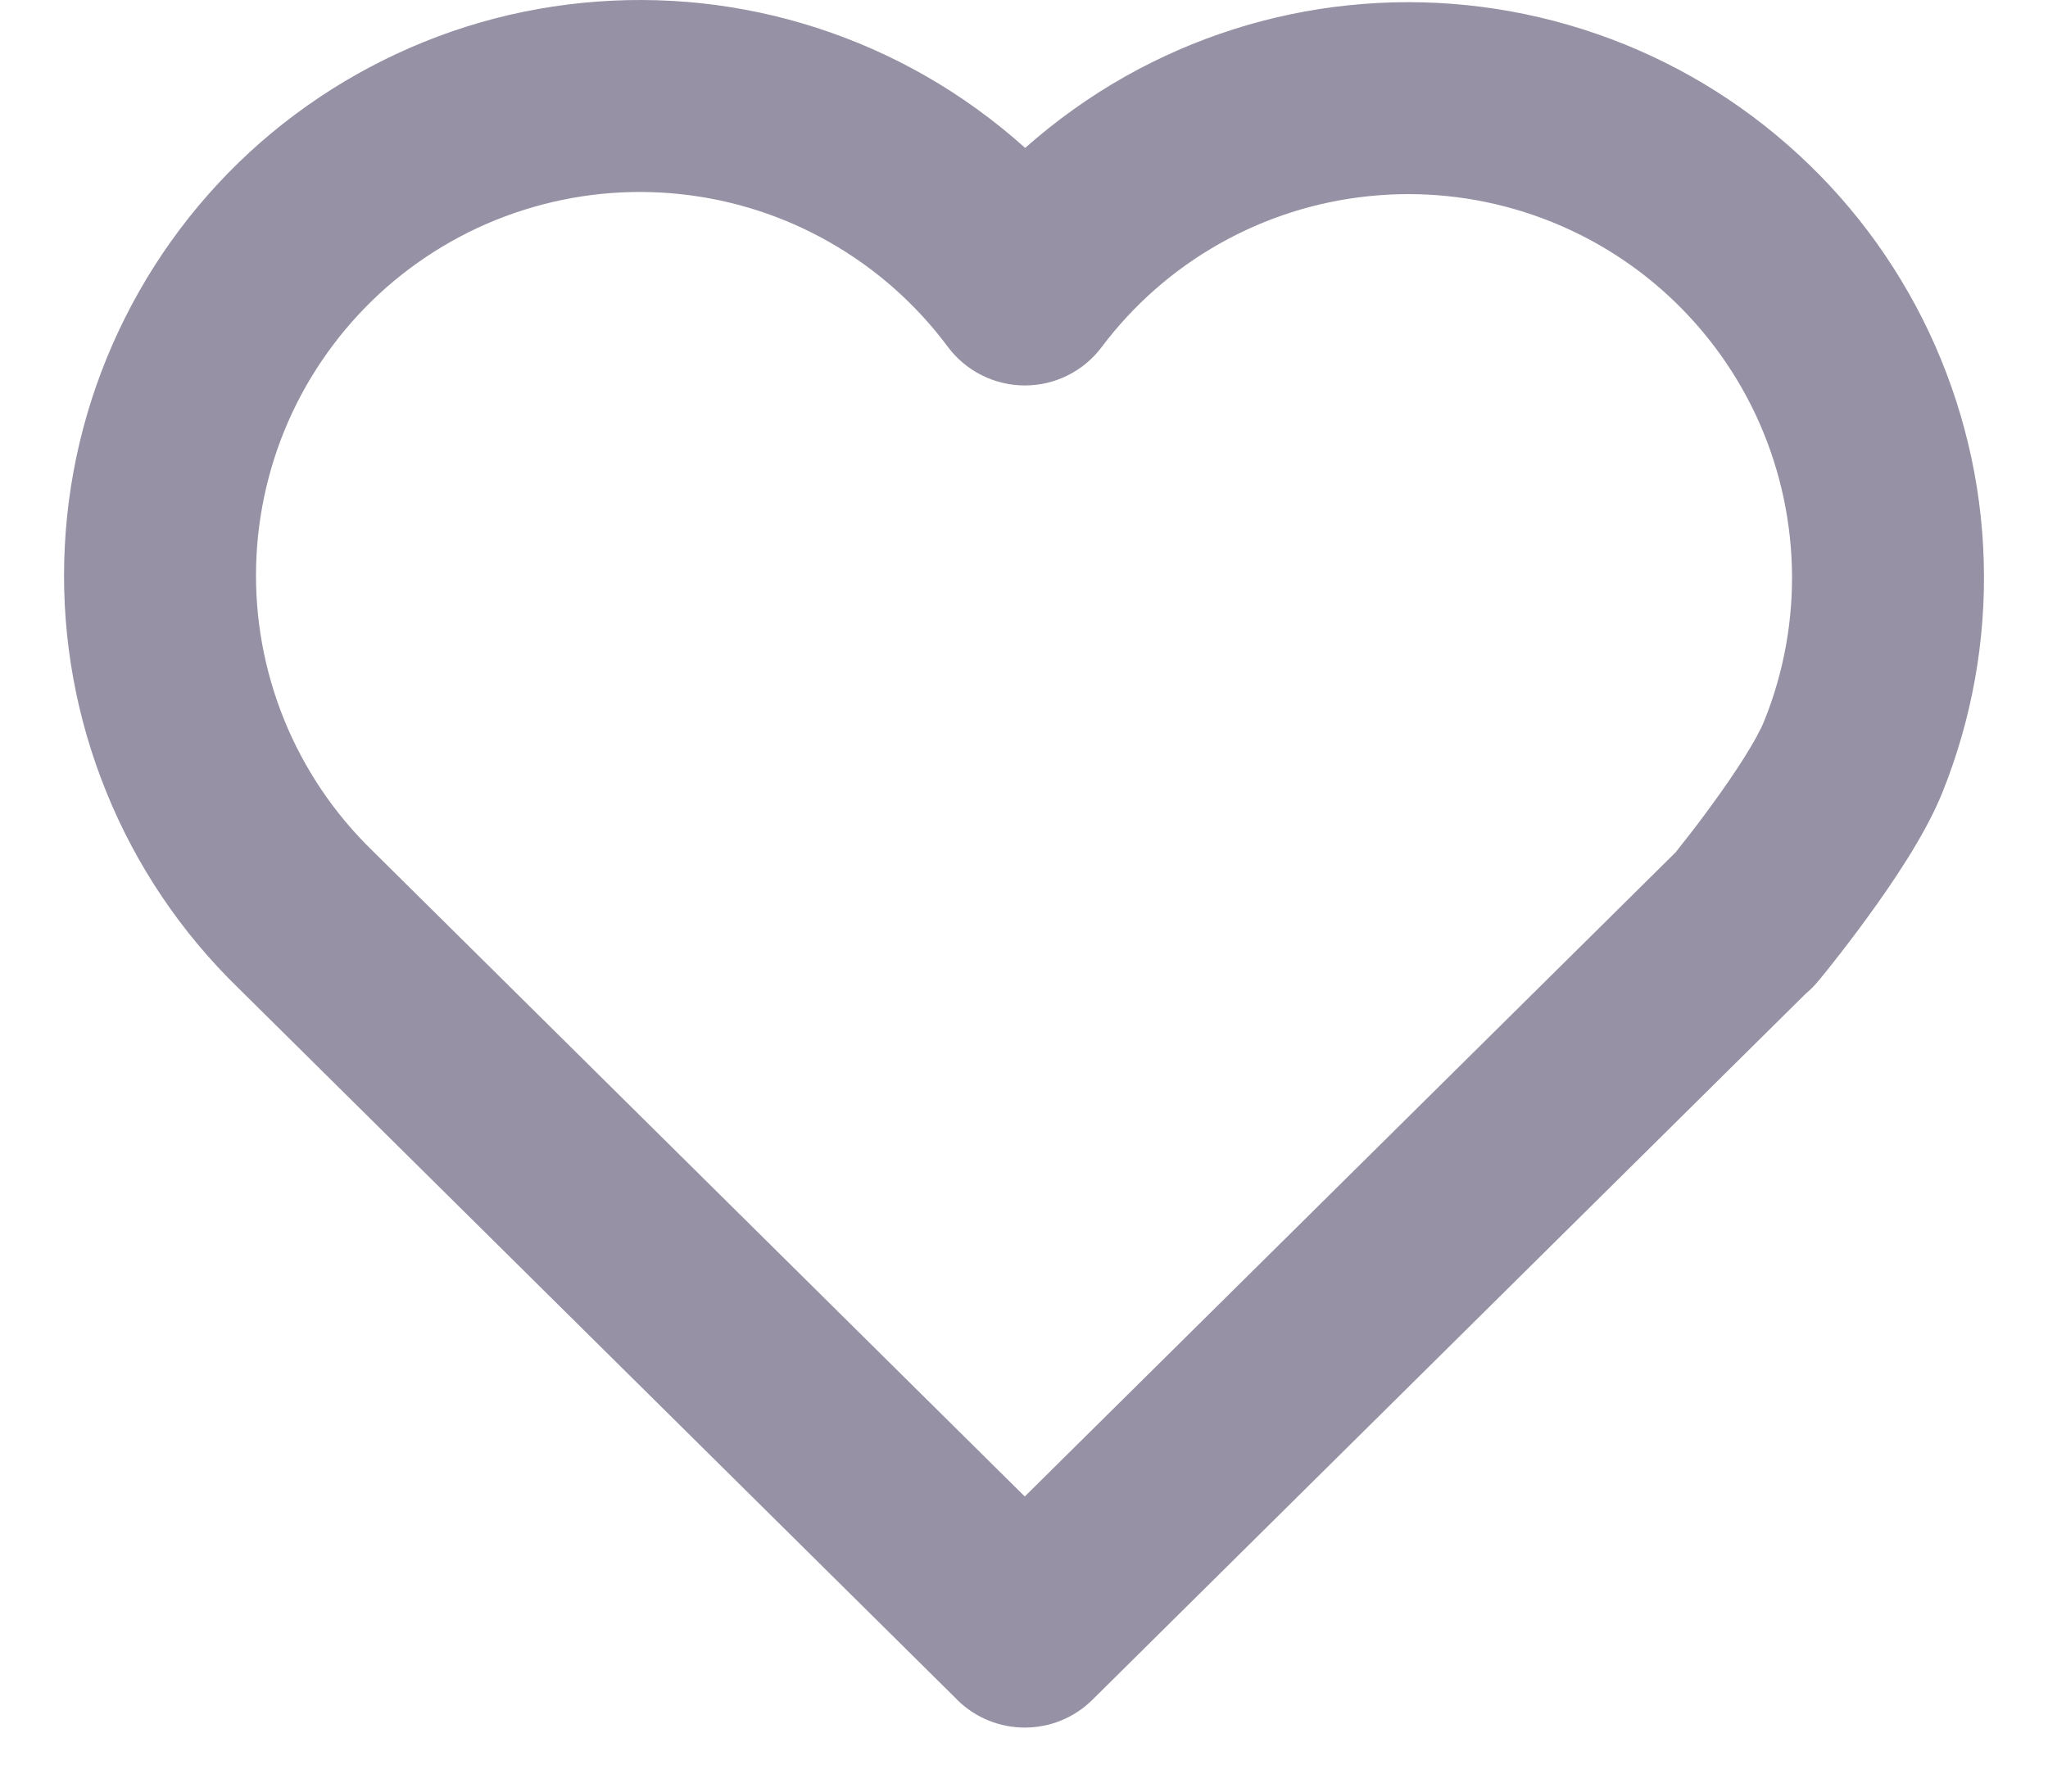 <svg width="16" height="14" viewBox="0 0 16 14" fill="none" xmlns="http://www.w3.org/2000/svg">
<path fill-rule="evenodd" clip-rule="evenodd" d="M5.316 1.517C4.905 1.473 4.488 1.515 4.094 1.64C3.699 1.764 3.335 1.97 3.023 2.242C2.712 2.515 2.46 2.849 2.284 3.223C2.108 3.598 2.012 4.005 2.001 4.418C1.99 4.832 2.065 5.243 2.221 5.627C2.377 6.01 2.611 6.357 2.907 6.645L2.912 6.65L8.006 11.694L13.091 6.66C13.105 6.642 13.124 6.618 13.145 6.591C13.206 6.515 13.288 6.408 13.375 6.288C13.565 6.028 13.725 5.777 13.783 5.634C13.937 5.251 14.011 4.841 13.999 4.429C13.987 4.016 13.89 3.611 13.715 3.238C13.539 2.865 13.288 2.532 12.978 2.26C12.668 1.988 12.304 1.783 11.911 1.658C11.518 1.533 11.103 1.49 10.693 1.533C10.283 1.575 9.885 1.702 9.526 1.905C9.167 2.108 8.854 2.383 8.606 2.713C8.464 2.902 8.241 3.013 8.004 3.012C7.768 3.011 7.545 2.899 7.404 2.709C7.157 2.377 6.844 2.1 6.485 1.895C6.126 1.689 5.728 1.561 5.316 1.517ZM14.204 7.664C14.206 7.665 14.206 7.665 14.206 7.665L14.209 7.662L14.216 7.654L14.24 7.624C14.26 7.599 14.289 7.564 14.323 7.52C14.392 7.433 14.486 7.311 14.587 7.172C14.774 6.916 15.039 6.53 15.174 6.195C15.405 5.621 15.516 5.005 15.498 4.386C15.481 3.767 15.335 3.159 15.072 2.599C14.808 2.039 14.432 1.539 13.966 1.132C13.501 0.724 12.956 0.416 12.366 0.229C11.776 0.041 11.154 -0.023 10.538 0.041C9.923 0.104 9.327 0.295 8.788 0.599C8.509 0.757 8.248 0.944 8.009 1.156C7.771 0.942 7.509 0.752 7.229 0.592C6.69 0.284 6.093 0.091 5.475 0.025C4.858 -0.04 4.233 0.022 3.641 0.209C3.049 0.397 2.502 0.705 2.035 1.113C1.568 1.522 1.191 2.024 0.927 2.586C0.663 3.148 0.518 3.758 0.502 4.379C0.485 5 0.598 5.617 0.832 6.192C1.065 6.766 1.415 7.286 1.859 7.718L7.478 13.282L7.478 13.283C7.771 13.572 8.242 13.572 8.534 13.283L14.104 7.768C14.14 7.738 14.175 7.703 14.206 7.665L14.204 7.664Z" fill="#9691A4"/>
</svg>
